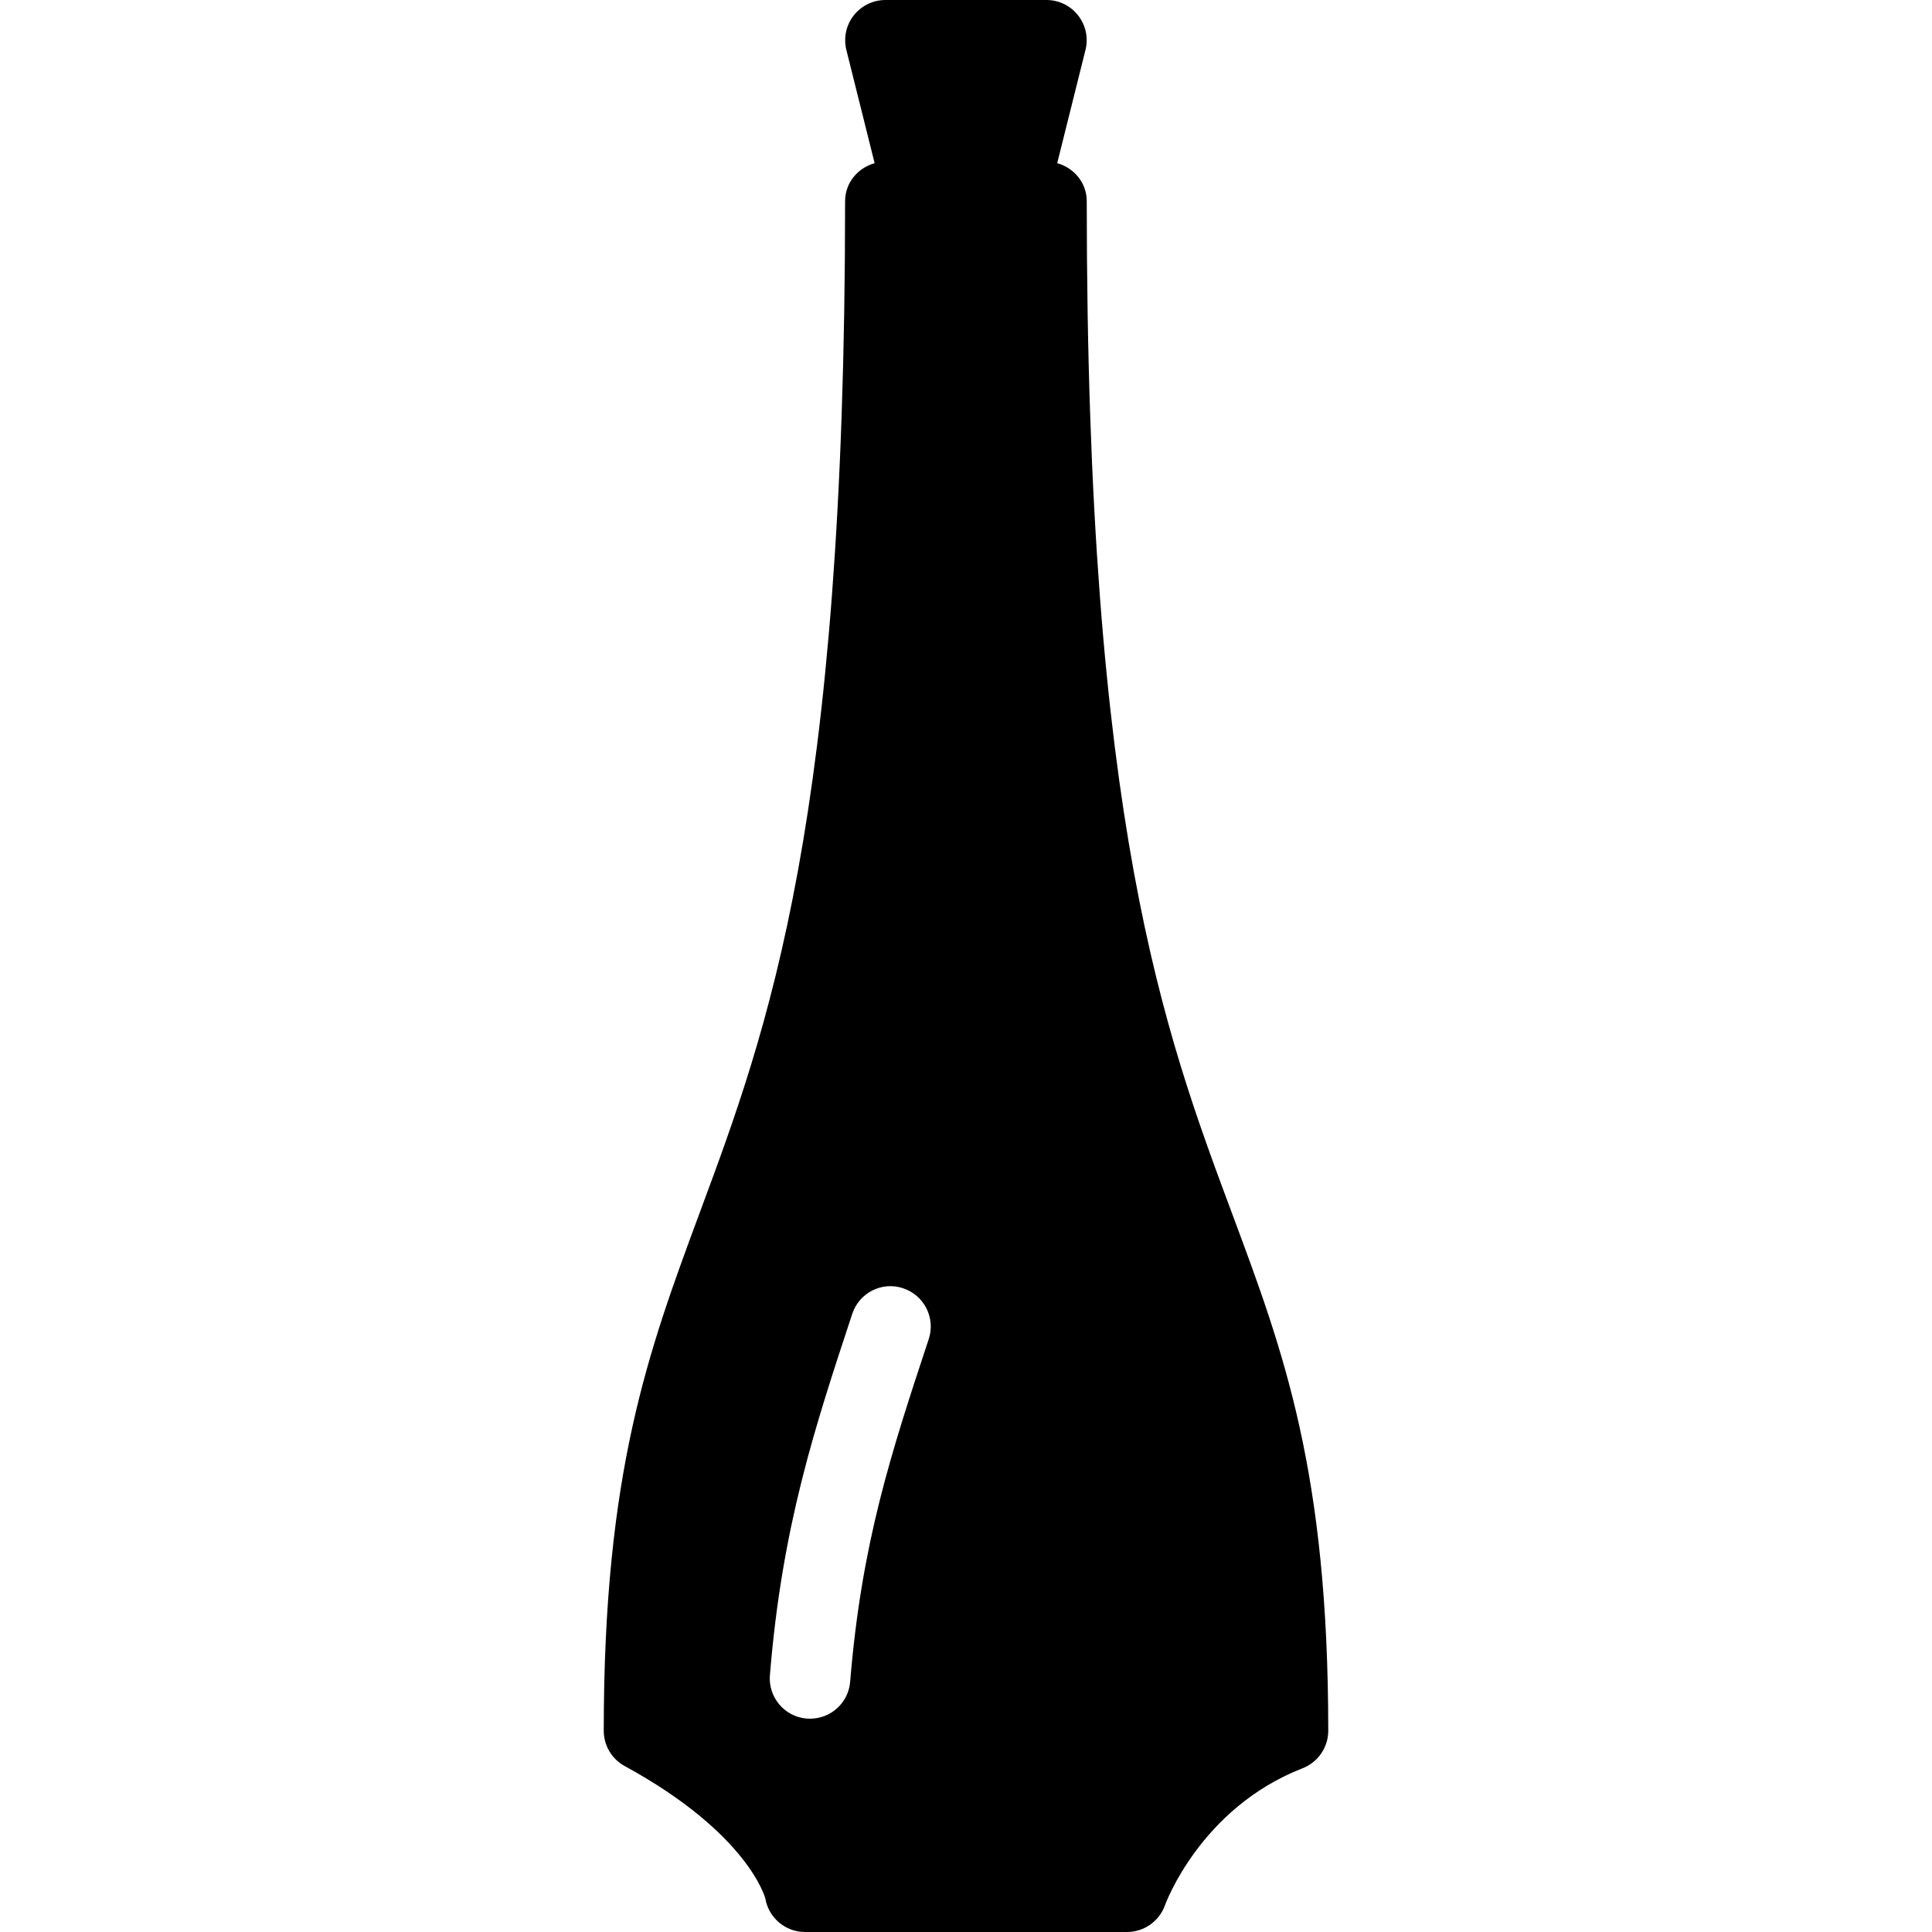 <?xml version="1.0" encoding="iso-8859-1"?>
<!-- Generator: Adobe Illustrator 19.0.0, SVG Export Plug-In . SVG Version: 6.00 Build 0)  -->
<svg version="1.1" id="Layer_1" xmlns="http://www.w3.org/2000/svg" xmlns:xlink="http://www.w3.org/1999/xlink" x="0px" y="0px"
	 viewBox="0 0 24 24" style="enable-background:new 0 0 24 24;" xml:space="preserve">
<g>
	<g>
		<path d="M15.307,15.079C14.46,12.807,13.5,10.23,13.5,2.5c0-0.229-0.157-0.414-0.367-0.473l0.351-1.406
			c0.038-0.149,0.004-0.308-0.091-0.429C13.298,0.07,13.153,0,12.999,0h-2c-0.154,0-0.299,0.071-0.394,0.192
			c-0.095,0.121-0.128,0.279-0.091,0.429l0.351,1.406c-0.21,0.059-0.367,0.244-0.367,0.473c0,7.702-0.959,10.284-1.805,12.562
			C8.054,16.788,7.5,18.278,7.5,21.5c0,0.183,0.1,0.352,0.261,0.439c1.541,0.841,1.745,1.643,1.746,1.643
			C9.547,23.823,9.756,24,10,24h4c0.212,0,0.401-0.134,0.472-0.333c0.004-0.012,0.438-1.206,1.709-1.701
			c0.192-0.075,0.319-0.26,0.319-0.466C16.5,18.281,15.947,16.797,15.307,15.079z M11.537,16.635
			c-0.466,1.41-0.834,2.524-0.976,4.256c-0.021,0.262-0.24,0.459-0.498,0.459c-0.014,0-0.027,0-0.041-0.001
			c-0.275-0.022-0.48-0.264-0.458-0.539c0.151-1.852,0.556-3.074,1.023-4.489c0.086-0.262,0.37-0.406,0.631-0.318
			C11.481,16.09,11.624,16.373,11.537,16.635z"/>
	</g>
</g>
</svg>
